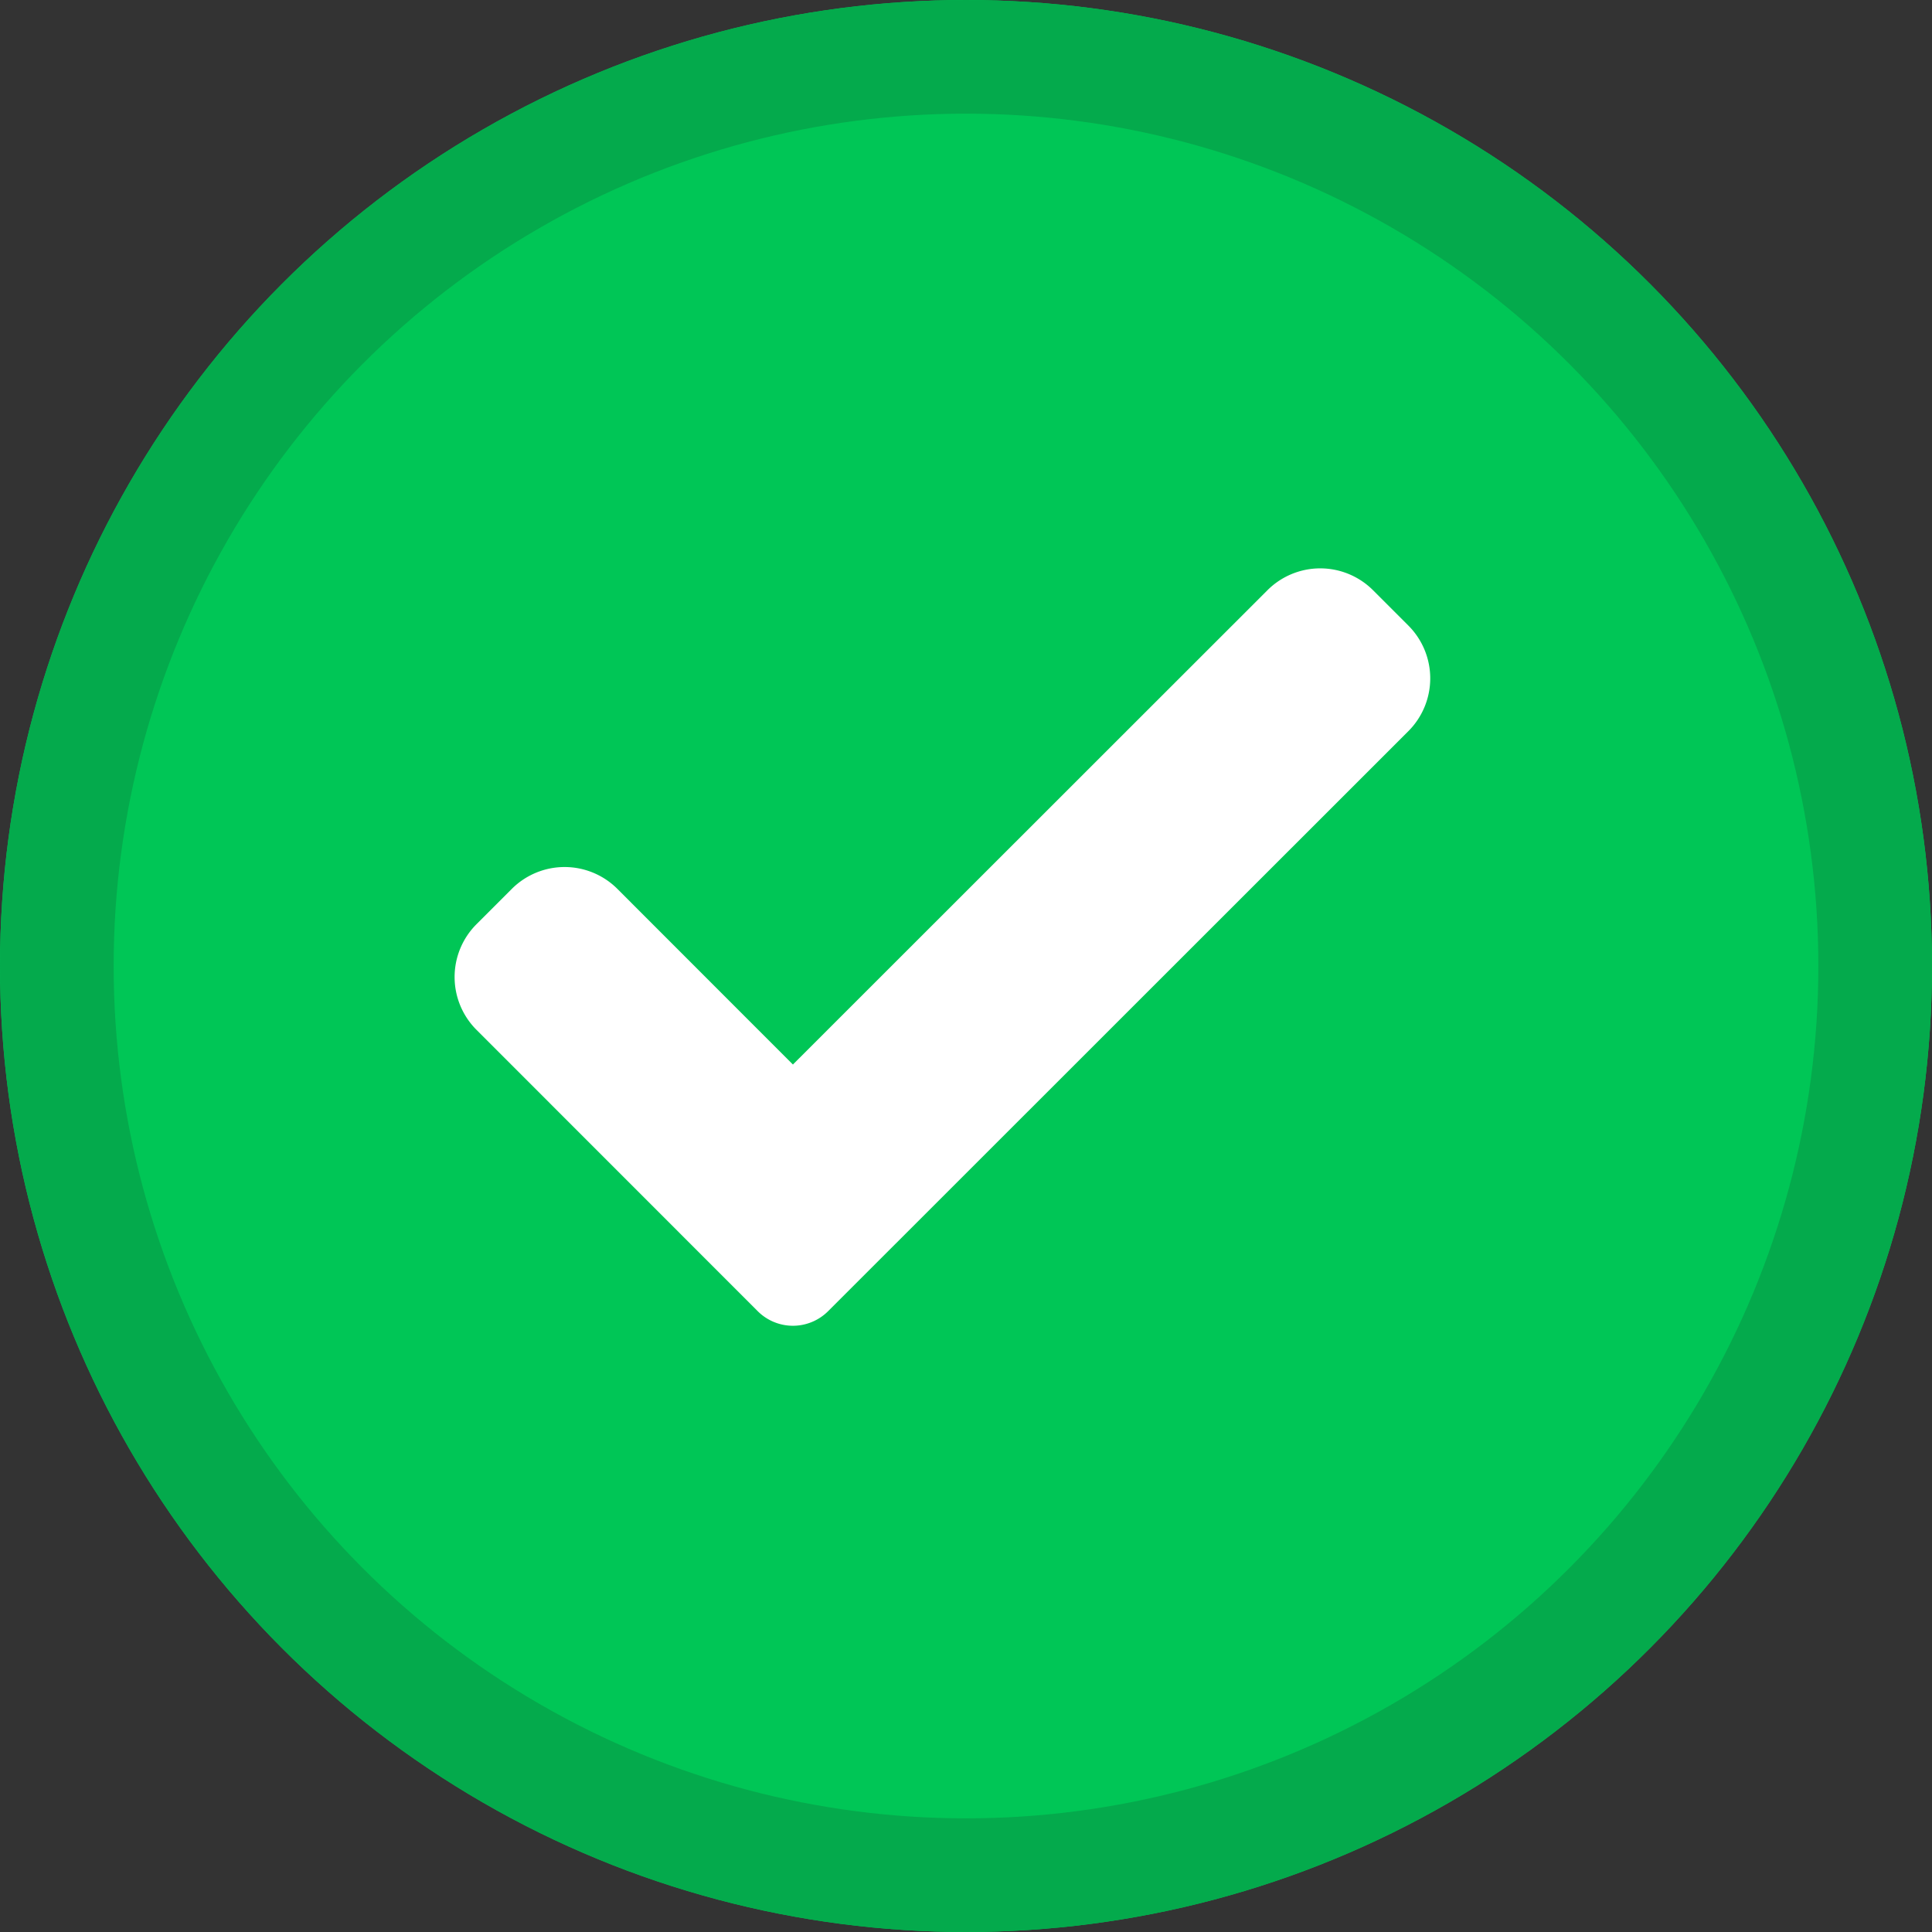 <svg xmlns="http://www.w3.org/2000/svg" width="17" height="17" viewBox="0 0 17 17"><rect x="0" y="0" width="17" height="17" fill="#333333" stroke="none"/><g transform="translate(-233 -282)"><g transform="translate(233 282)" fill="#00c656" stroke="#04aa4c" stroke-width="1"><circle cx="8.5" cy="8.5" r="8.5" stroke="none"/><circle cx="8.5" cy="8.5" r="8" fill="none"/></g><path d="M3.287,6.943a.438.438,0,0,1-.62,0L.193,4.468a.657.657,0,0,1,0-.93l.31-.31a.657.657,0,0,1,.93,0L2.977,4.773,7.152.6a.657.657,0,0,1,.93,0l.31.31a.657.657,0,0,1,0,.93Zm0,0" transform="translate(237 286.594)" fill="#fff"/></g></svg>